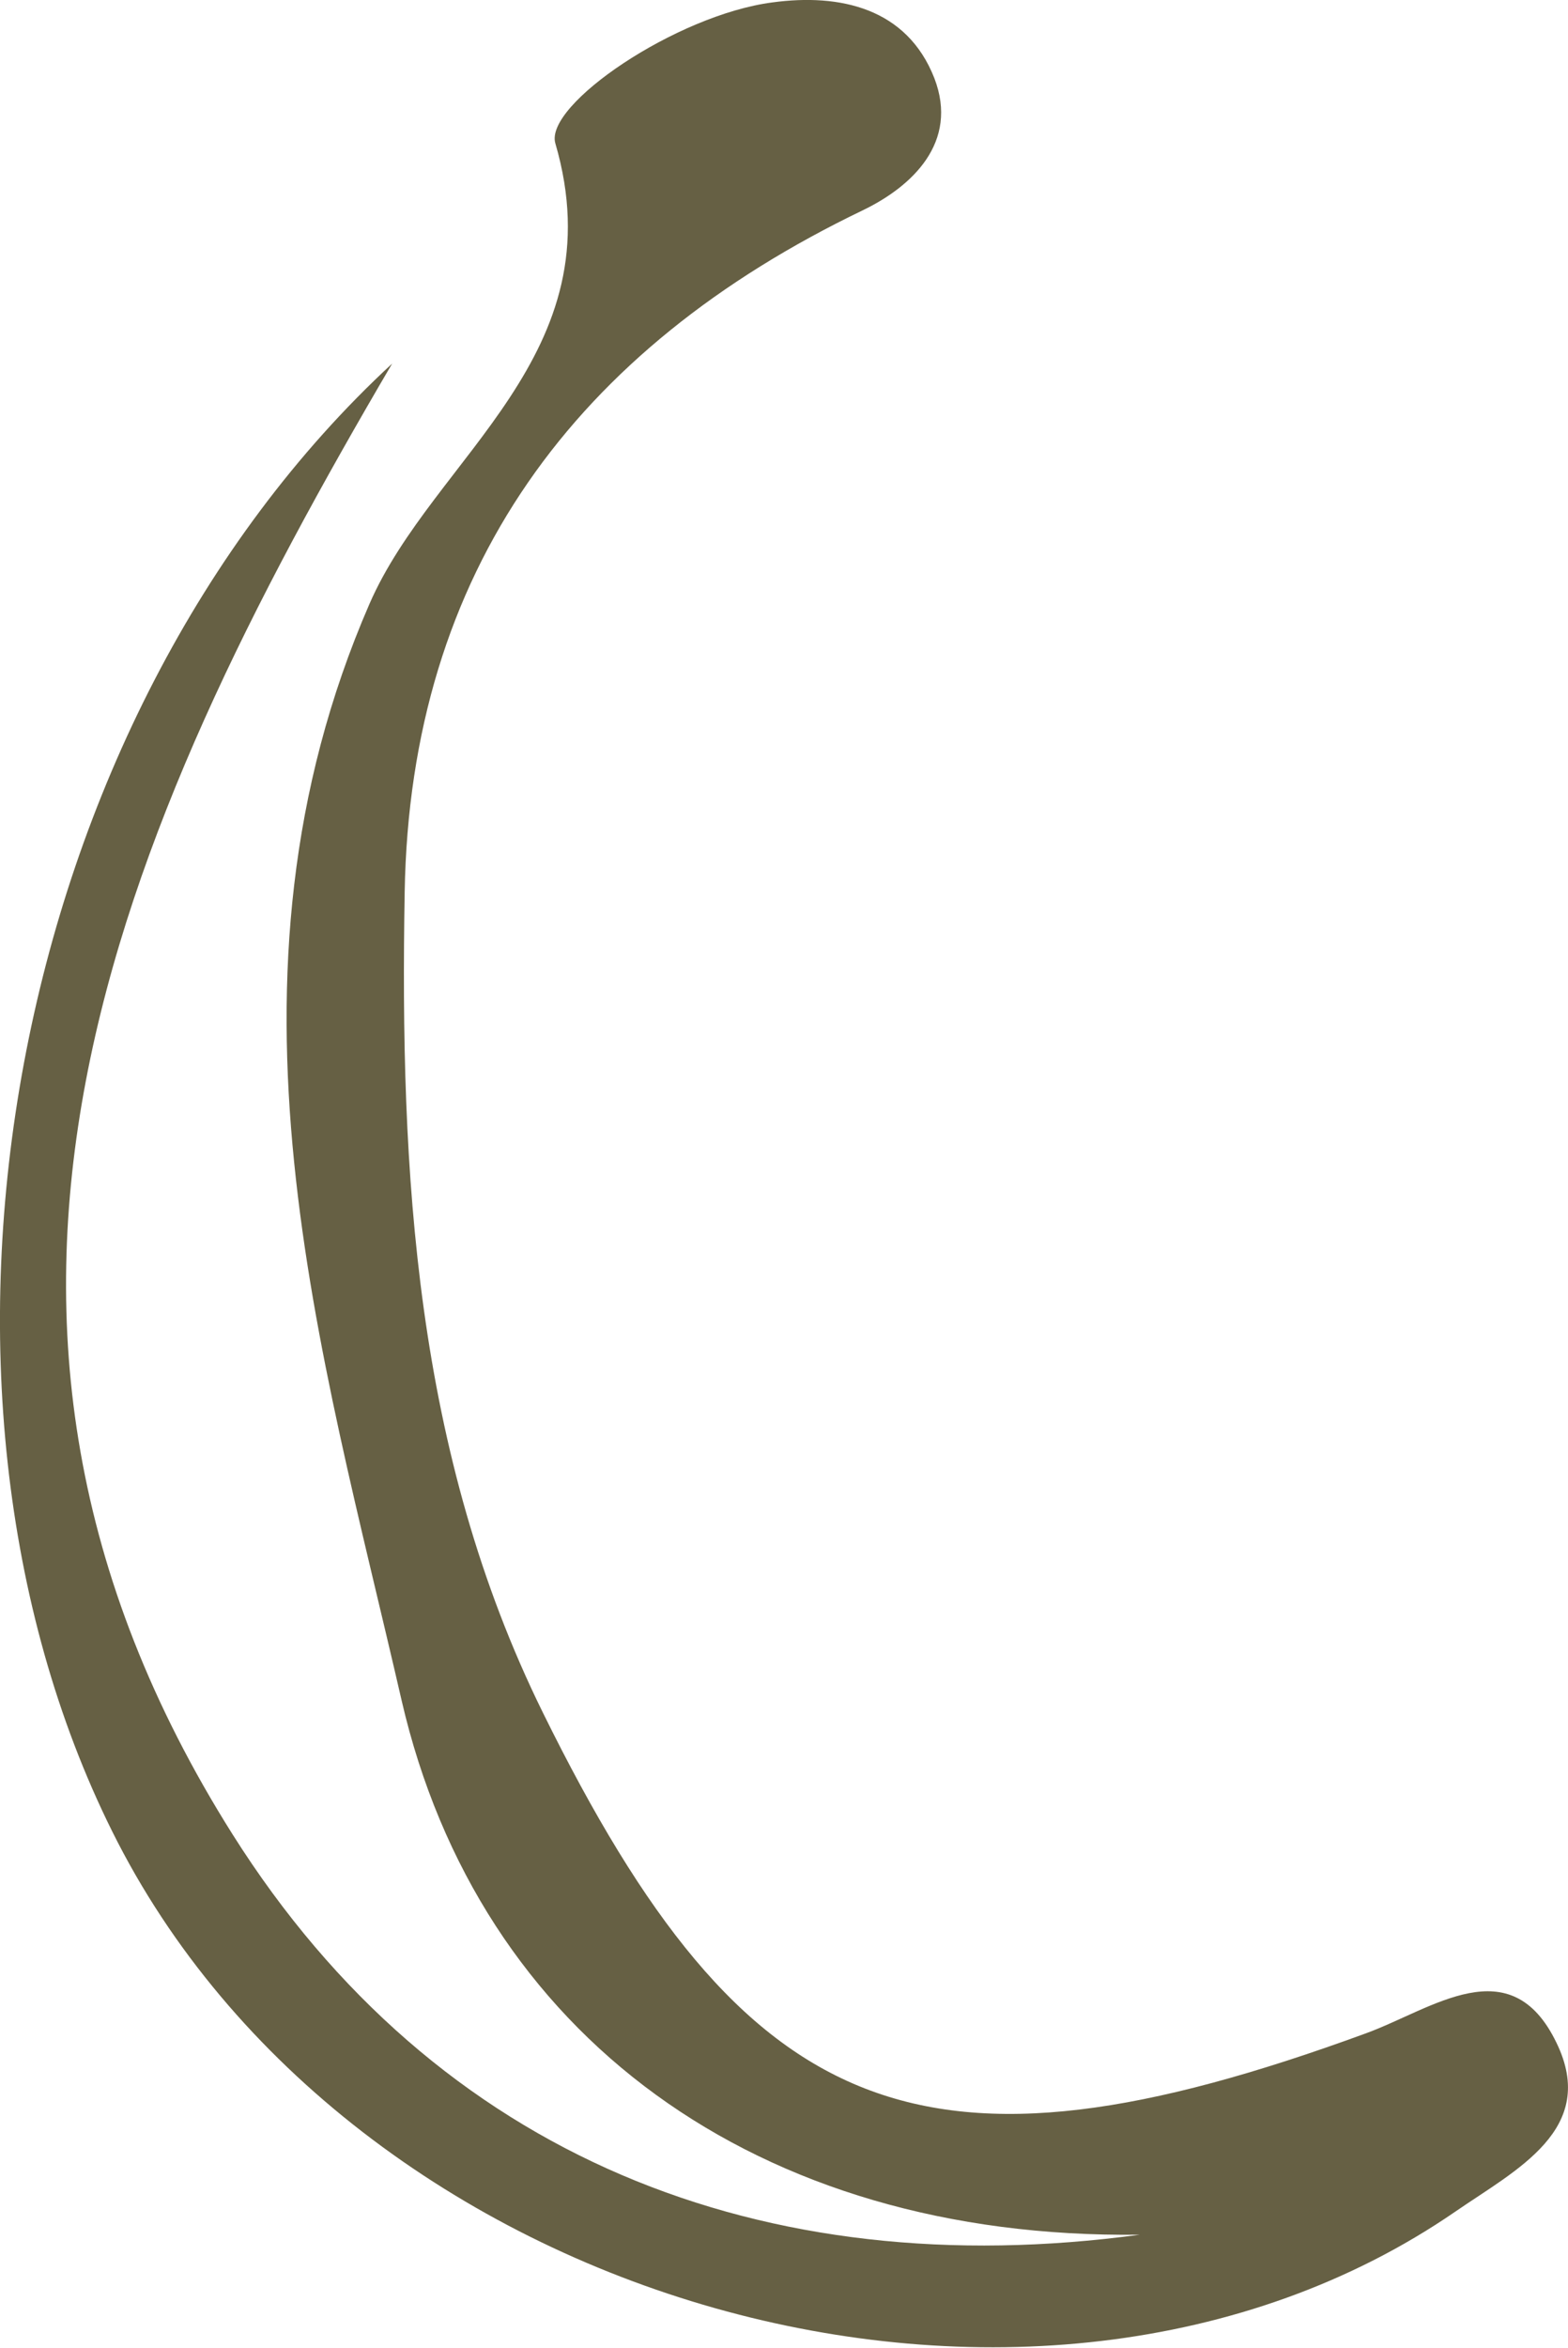 <svg id="Layer_1" data-name="Layer 1" xmlns="http://www.w3.org/2000/svg" viewBox="0 0 97.72 146.26"><defs><style>.cls-1{fill:#666044;}</style></defs><title>moon</title><path class="cls-1" d="M191.58,147.94c-17.25,29.37-30.35,59.28-9.94,91.63,12.72,20.15,33.1,28.1,56.53,24.93-23.89.29-41.19-12.45-46-33.28-5-21.79-12.2-44.88-2-68.32,4-9.18,15.43-15.49,11.58-28.68-.7-2.39,7.52-8,13.53-8.78,4.21-.57,8.38.35,10.09,4.72,1.54,4-1.39,6.75-4.46,8.23C203,147,192.7,160.84,192.36,180.86c-.3,17.46.63,34.91,8.6,51.09,12.67,25.73,23.75,30.1,51.32,20,4.13-1.51,9-5.34,11.86.59,2.63,5.4-2.53,7.92-6.3,10.52-26.17,18-69,5.93-83.71-23.69C160.24,211.43,167.55,170.14,191.58,147.94Z" transform="translate(-167.14 -125.29)"/></svg>